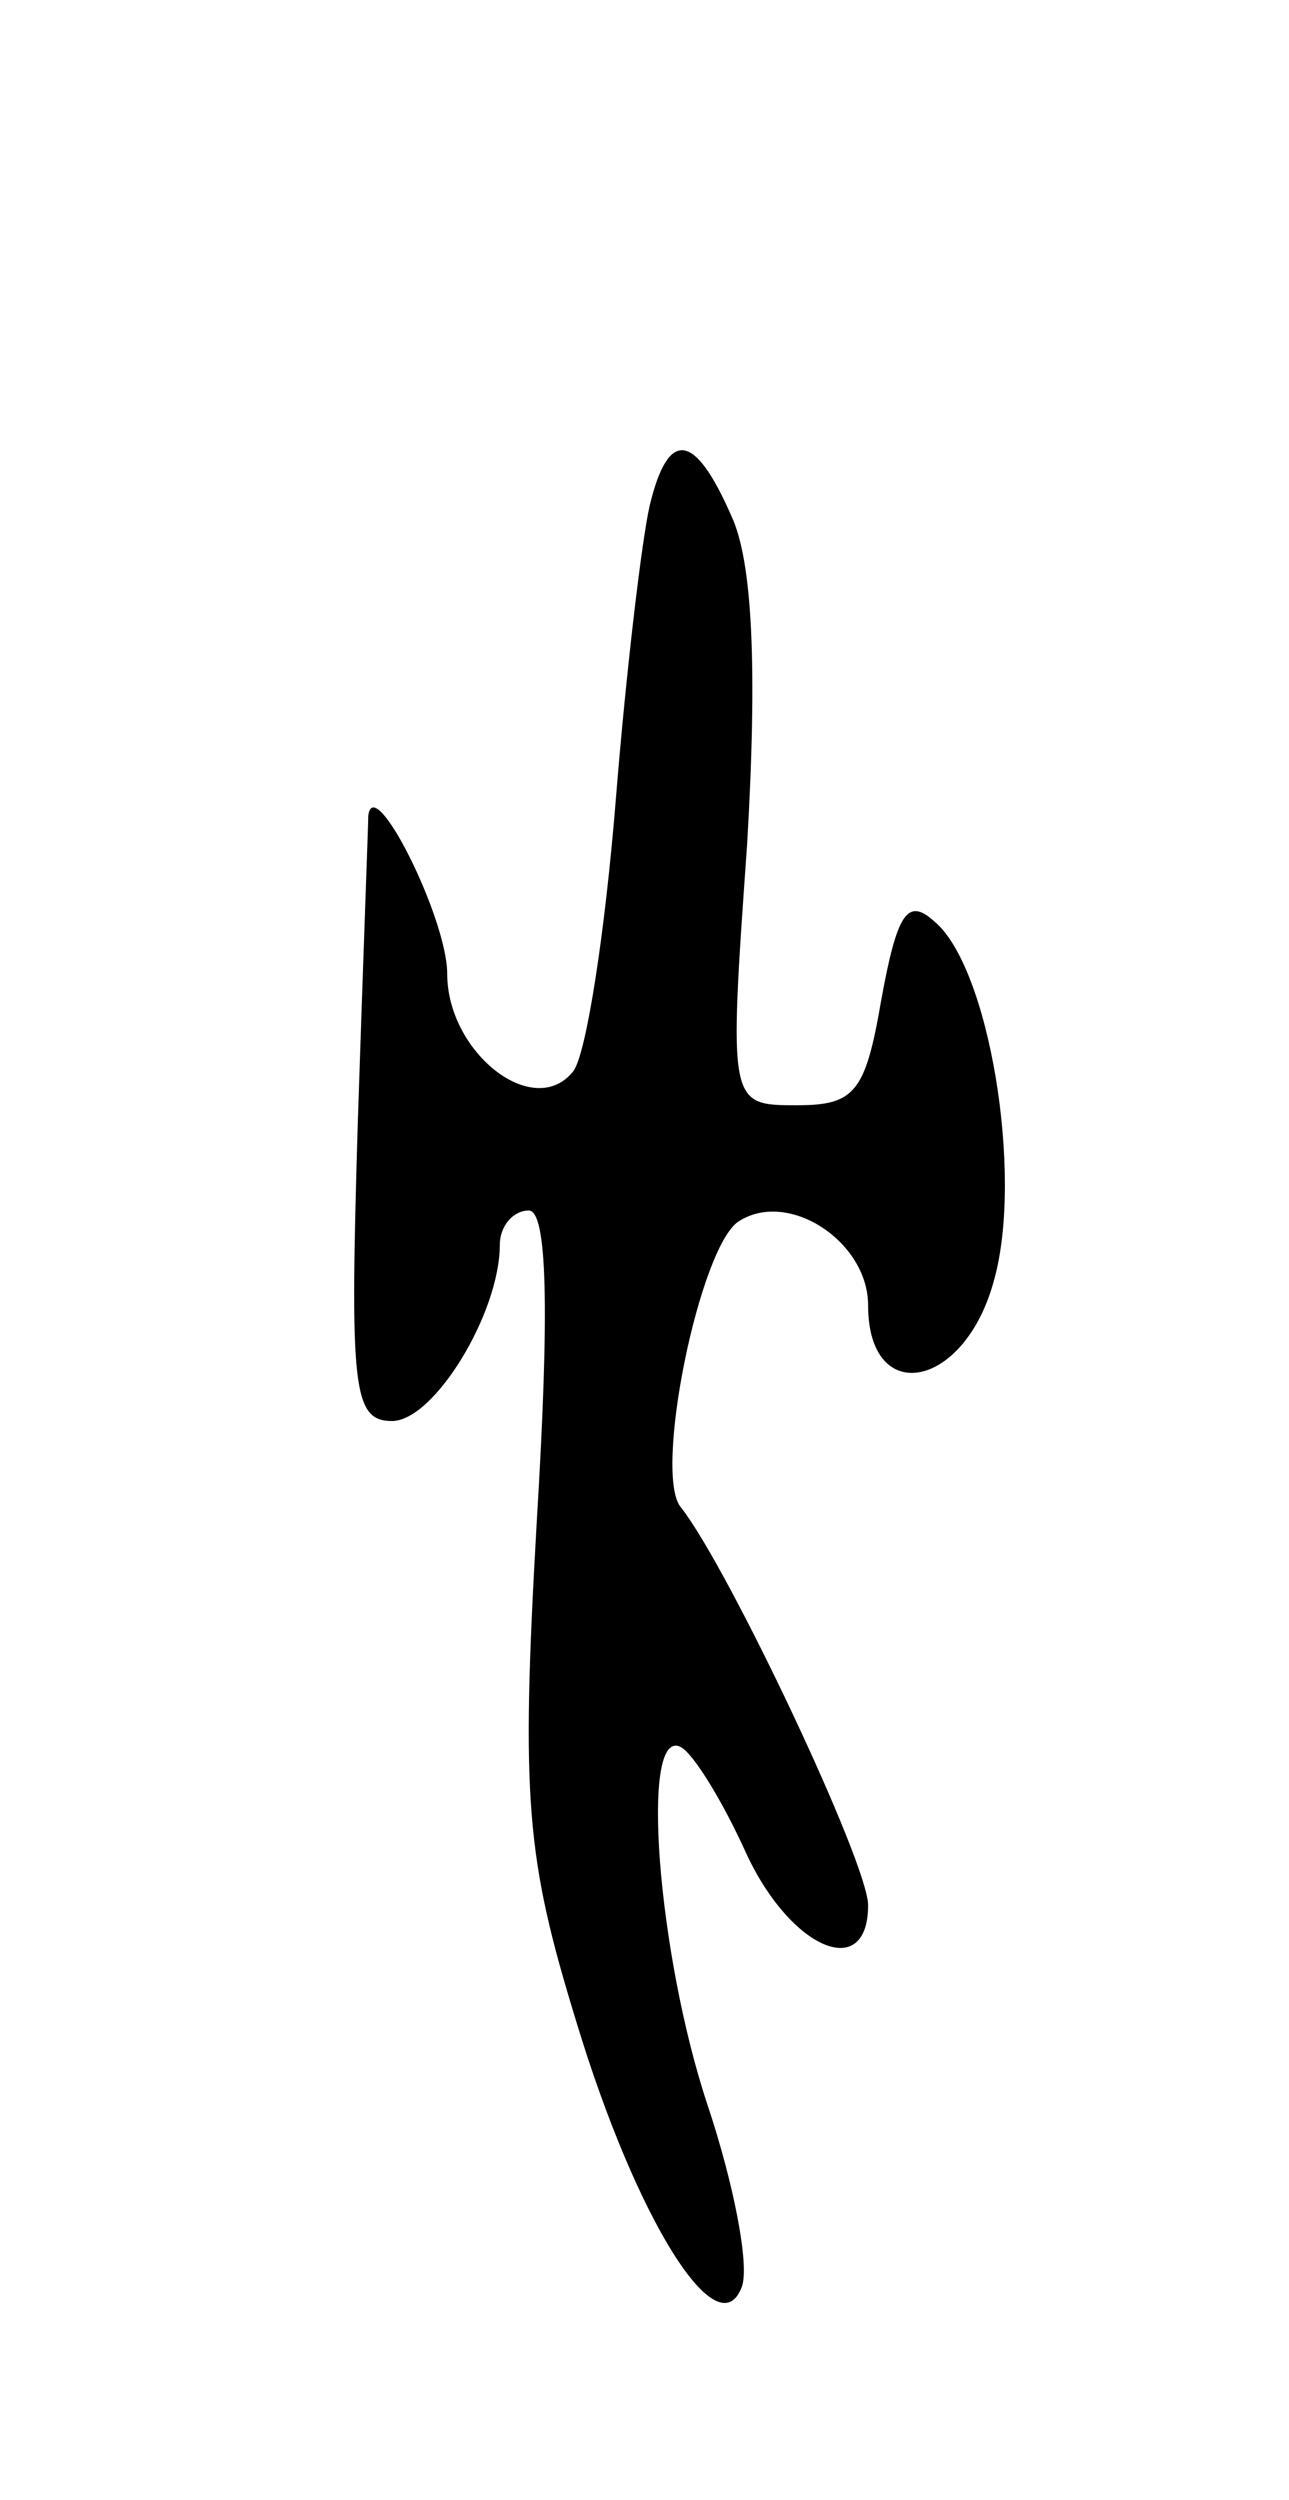 <svg version="1.0" xmlns="http://www.w3.org/2000/svg"
 width="49pt" height="95pt" viewBox="0 0 49 95"
 preserveAspectRatio="xMidYMid meet">
<g transform="translate(0,95) scale(0.1,-0.1)"
fill="#000000" stroke="none">
<path d="M247 758 c-3 -13 -9 -63 -13 -113 -4 -49 -11 -95 -16 -102 -15 -19
-48 7 -48 37 0 21 -28 77 -30 60 0 -3 -2 -56 -4 -117 -3 -100 -2 -113 13 -113
16 0 41 41 41 67 0 7 5 13 11 13 7 0 8 -37 3 -119 -6 -105 -4 -127 15 -189 23
-76 54 -125 63 -101 3 8 -3 39 -13 69 -19 57 -26 145 -10 136 5 -3 16 -21 25
-41 17 -36 46 -48 46 -19 0 16 -53 128 -71 151 -11 12 7 100 22 109 19 12 49
-8 49 -32 0 -39 37 -32 48 10 11 40 -2 119 -23 136 -10 9 -14 3 -20 -30 -6
-35 -10 -40 -32 -40 -26 0 -26 0 -19 99 4 68 2 108 -6 125 -14 32 -24 33 -31
4z"/>
</g>
</svg>
